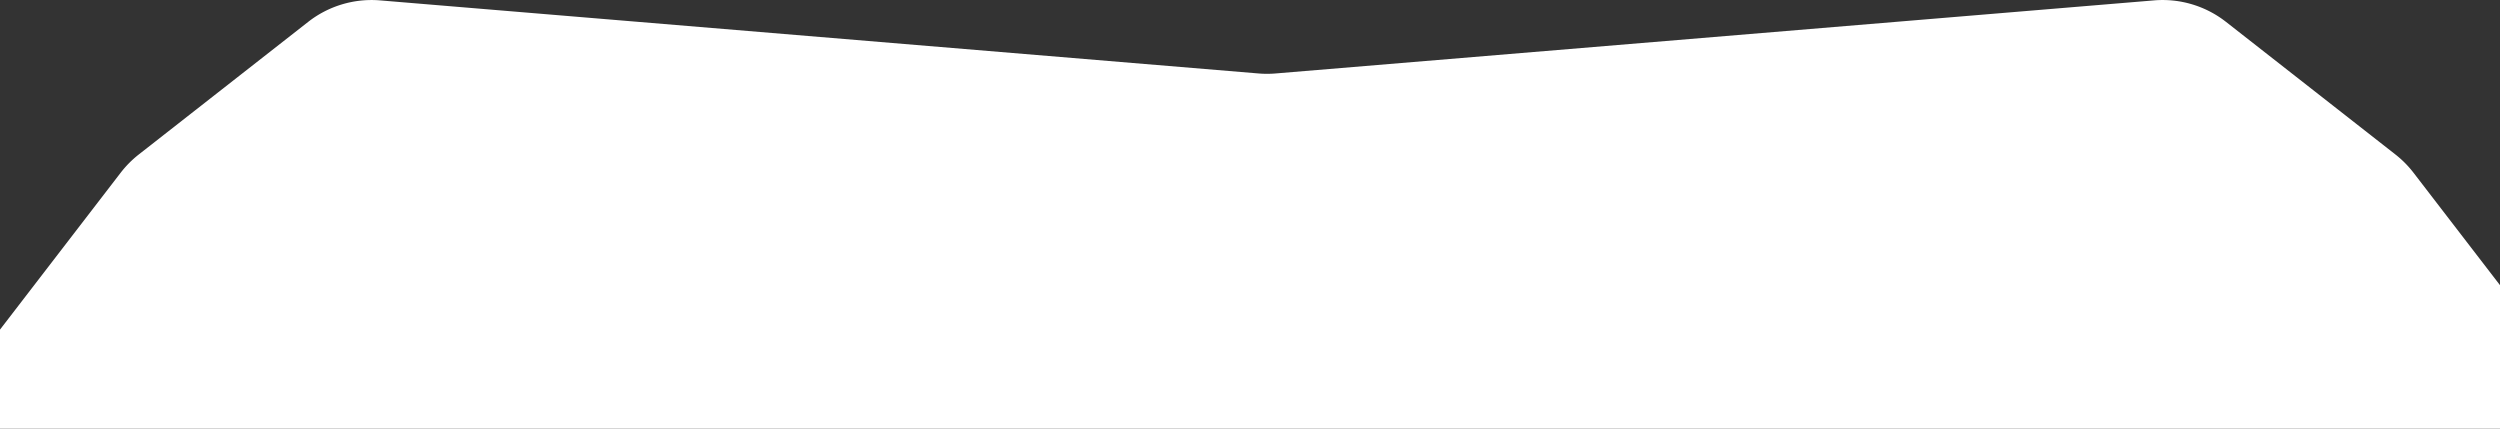 <svg xmlns="http://www.w3.org/2000/svg" xmlns:xlink="http://www.w3.org/1999/xlink" width="379" height="65" viewBox="0 0 379 65">
  <rect x="0" y="0" width="379" height="65" fill="#333333" stroke="none"/>
  <defs>
    <clipPath id="clip-path">
      <rect id="長方形_28" data-name="長方形 28" width="379" height="65" transform="translate(-2 106)" fill="#fff" stroke="#707070" stroke-width="1"/>
    </clipPath>
  </defs>
  <g id="course_bg_head" transform="translate(2 -106)" clip-path="url(#clip-path)">
    <path id="bg" d="M-45.153-107.638,88.039-96.559a15.573,15.573,0,0,0,2.576,0l133.194-11.08a15.579,15.579,0,0,1,10.9,3.266l25.665,20.087a15.7,15.7,0,0,1,2.774,2.8l19.983,25.979a15.9,15.9,0,0,1,3.253,10.791L275.28,115.72a15.816,15.816,0,0,0,0,2.2L286.3,277.2a15.884,15.884,0,0,1-4.552,12.278l-.746.753h0L90.275,278.592a15.645,15.645,0,0,0-1.892,0l-190.726,11.634h0l-.745-.753A15.884,15.884,0,0,1-107.64,277.2l11.018-159.275a16.133,16.133,0,0,0,0-2.2l-11.1-160.438a15.9,15.9,0,0,1,3.252-10.791l19.984-25.979a15.761,15.761,0,0,1,2.773-2.8l25.663-20.087A15.583,15.583,0,0,1-45.153-107.638Z" transform="translate(100.759 213.696)" fill="#fff"/>
  </g>
</svg>
